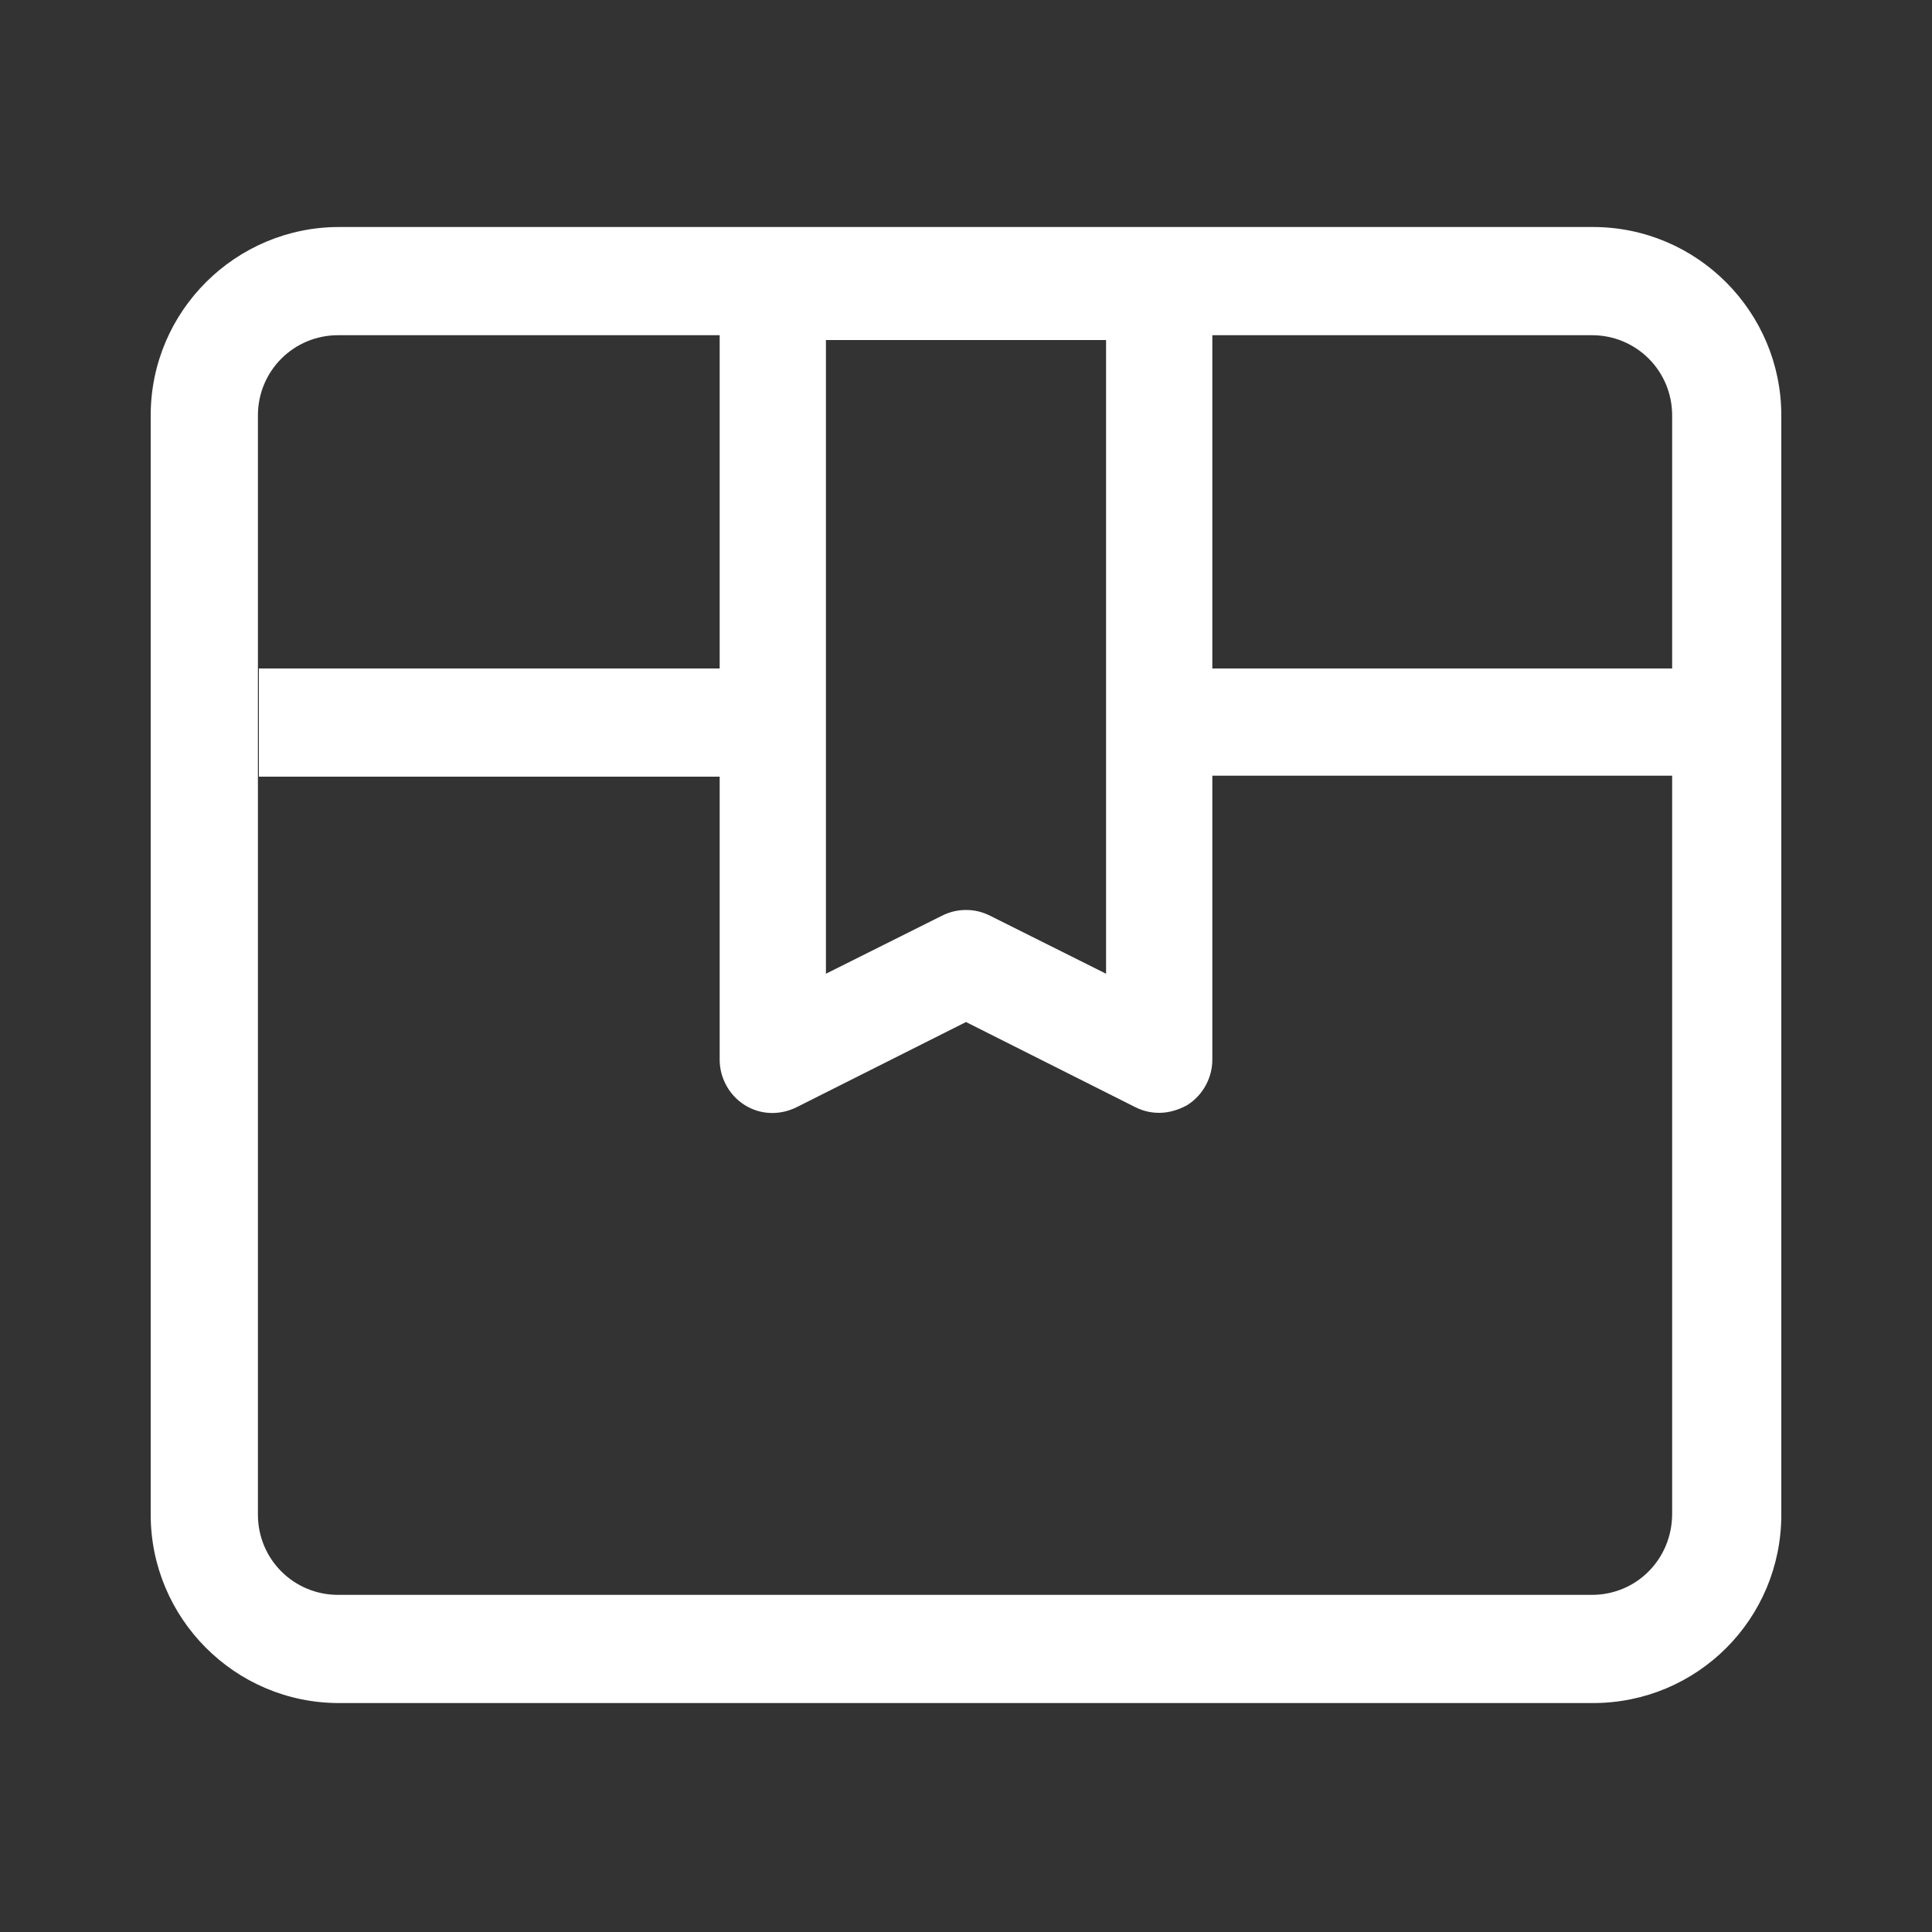 <?xml version="1.0" standalone="no"?><!DOCTYPE svg PUBLIC "-//W3C//DTD SVG 1.1//EN" "http://www.w3.org/Graphics/SVG/1.1/DTD/svg11.dtd"><svg t="1594901325314" class="icon" viewBox="0 0 1024 1024" version="1.1" xmlns="http://www.w3.org/2000/svg" p-id="2171" xmlns:xlink="http://www.w3.org/1999/xlink" width="200" height="200"><rect x="0" y="0" width="1024" height="1024" fill="#333333" stroke="none"/><defs><style type="text/css"></style></defs><path d="M844.288 120.32H179.712c-54.784 0-99.84 44.544-99.84 99.84v582.656c0 54.784 44.544 99.84 99.84 99.84h664.576c55.296 0 99.84-44.544 99.84-99.84V220.16c0-54.784-44.544-99.84-99.84-99.84z m41.984 99.84v134.144h-243.712V177.664h201.216c23.552 0 42.496 18.944 42.496 42.496z m-300.032-39.936v335.872l-61.44-30.72c-4.096-2.048-8.192-3.072-12.8-3.072s-8.704 1.024-12.8 3.072l-61.44 30.72V180.224h148.48z m257.536 665.088H179.2c-23.552 0-42.496-18.944-42.496-42.496V220.16c0-23.552 18.944-42.496 42.496-42.496h202.24v176.64H137.216v57.344h244.224v150.016c0 9.728 5.12 18.944 13.312 24.064s18.432 5.632 27.648 1.024l89.6-45.056 89.6 45.056c4.096 2.048 8.192 3.072 12.8 3.072 5.12 0 10.24-1.536 14.848-4.096 8.192-5.12 13.312-14.336 13.312-24.064V411.136h243.712v391.168c0 24.064-18.944 43.008-42.496 43.008z" fill="#ffffff" p-id="2172"></path></svg>